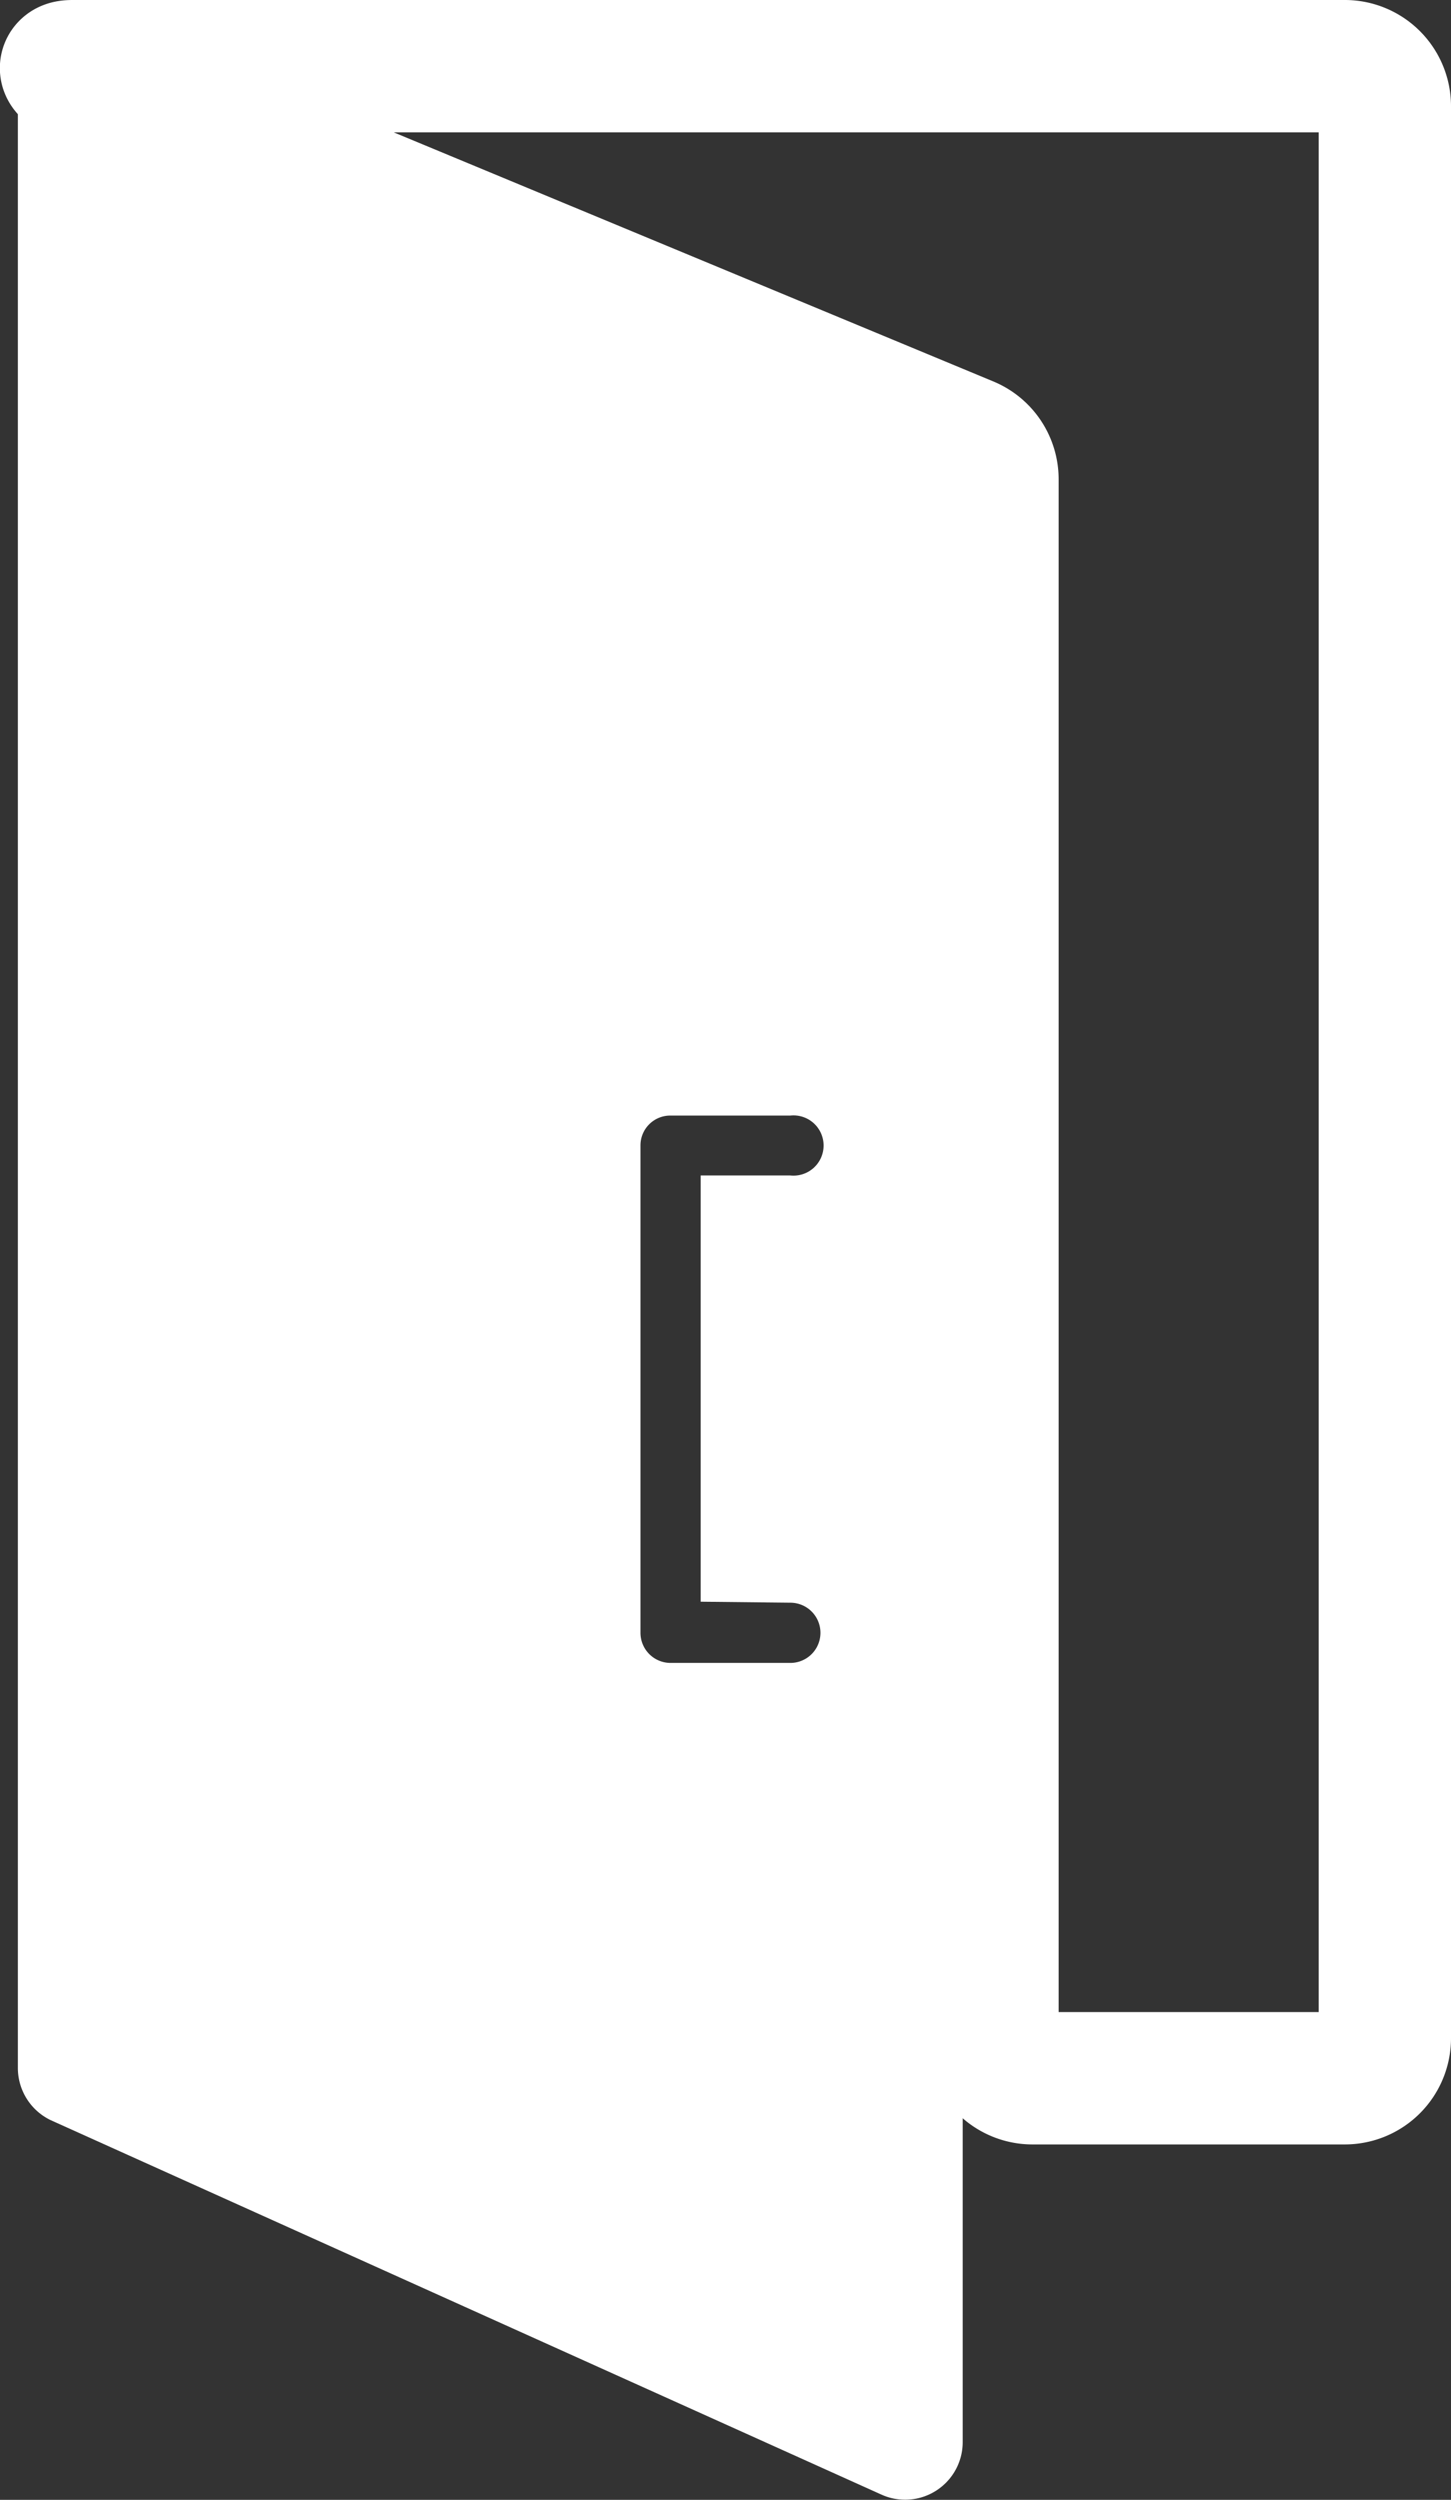 <svg xmlns="http://www.w3.org/2000/svg" viewBox="0 0 43.86 75.54"><rect x="0" y="0" width="43.86" height="75.54" fill="#333333" stroke="none"/><defs><style>.cls-1{fill:none;stroke:#fff;stroke-linecap:round;stroke-linejoin:round;stroke-width:4px;}.cls-2{fill:#fff;}</style></defs><title>Asset 25</title><g id="Layer_2" data-name="Layer 2"><g id="view_room" data-name="view / room"><path class="cls-1" d="M2.2,2H40.66a1.21,1.21,0,0,1,1.2,1.21V61.59a1.21,1.21,0,0,1-1.2,1.21H31.19A1.21,1.21,0,0,1,30,61.59V14.48a1.2,1.2,0,0,0-.75-1.11l-21.67-9C6.35,3.81.88,2,2.2,2Z"/><path class="cls-2" d="M28.05,13.43,3,3C1.8,2.52.54,1,.54,2.2V62.48a1.75,1.75,0,0,0,1,1.59l25.1,11.31a1.74,1.74,0,0,0,2.46-1.59V15A1.75,1.75,0,0,0,28.05,13.43Zm-4.16,35a.91.91,0,0,1,0,1.82H20.27a.91.91,0,0,1-.91-.91V34.61a.9.9,0,0,1,.91-.9h3.62a.91.91,0,1,1,0,1.81H21.18V48.4Z"/></g></g></svg>